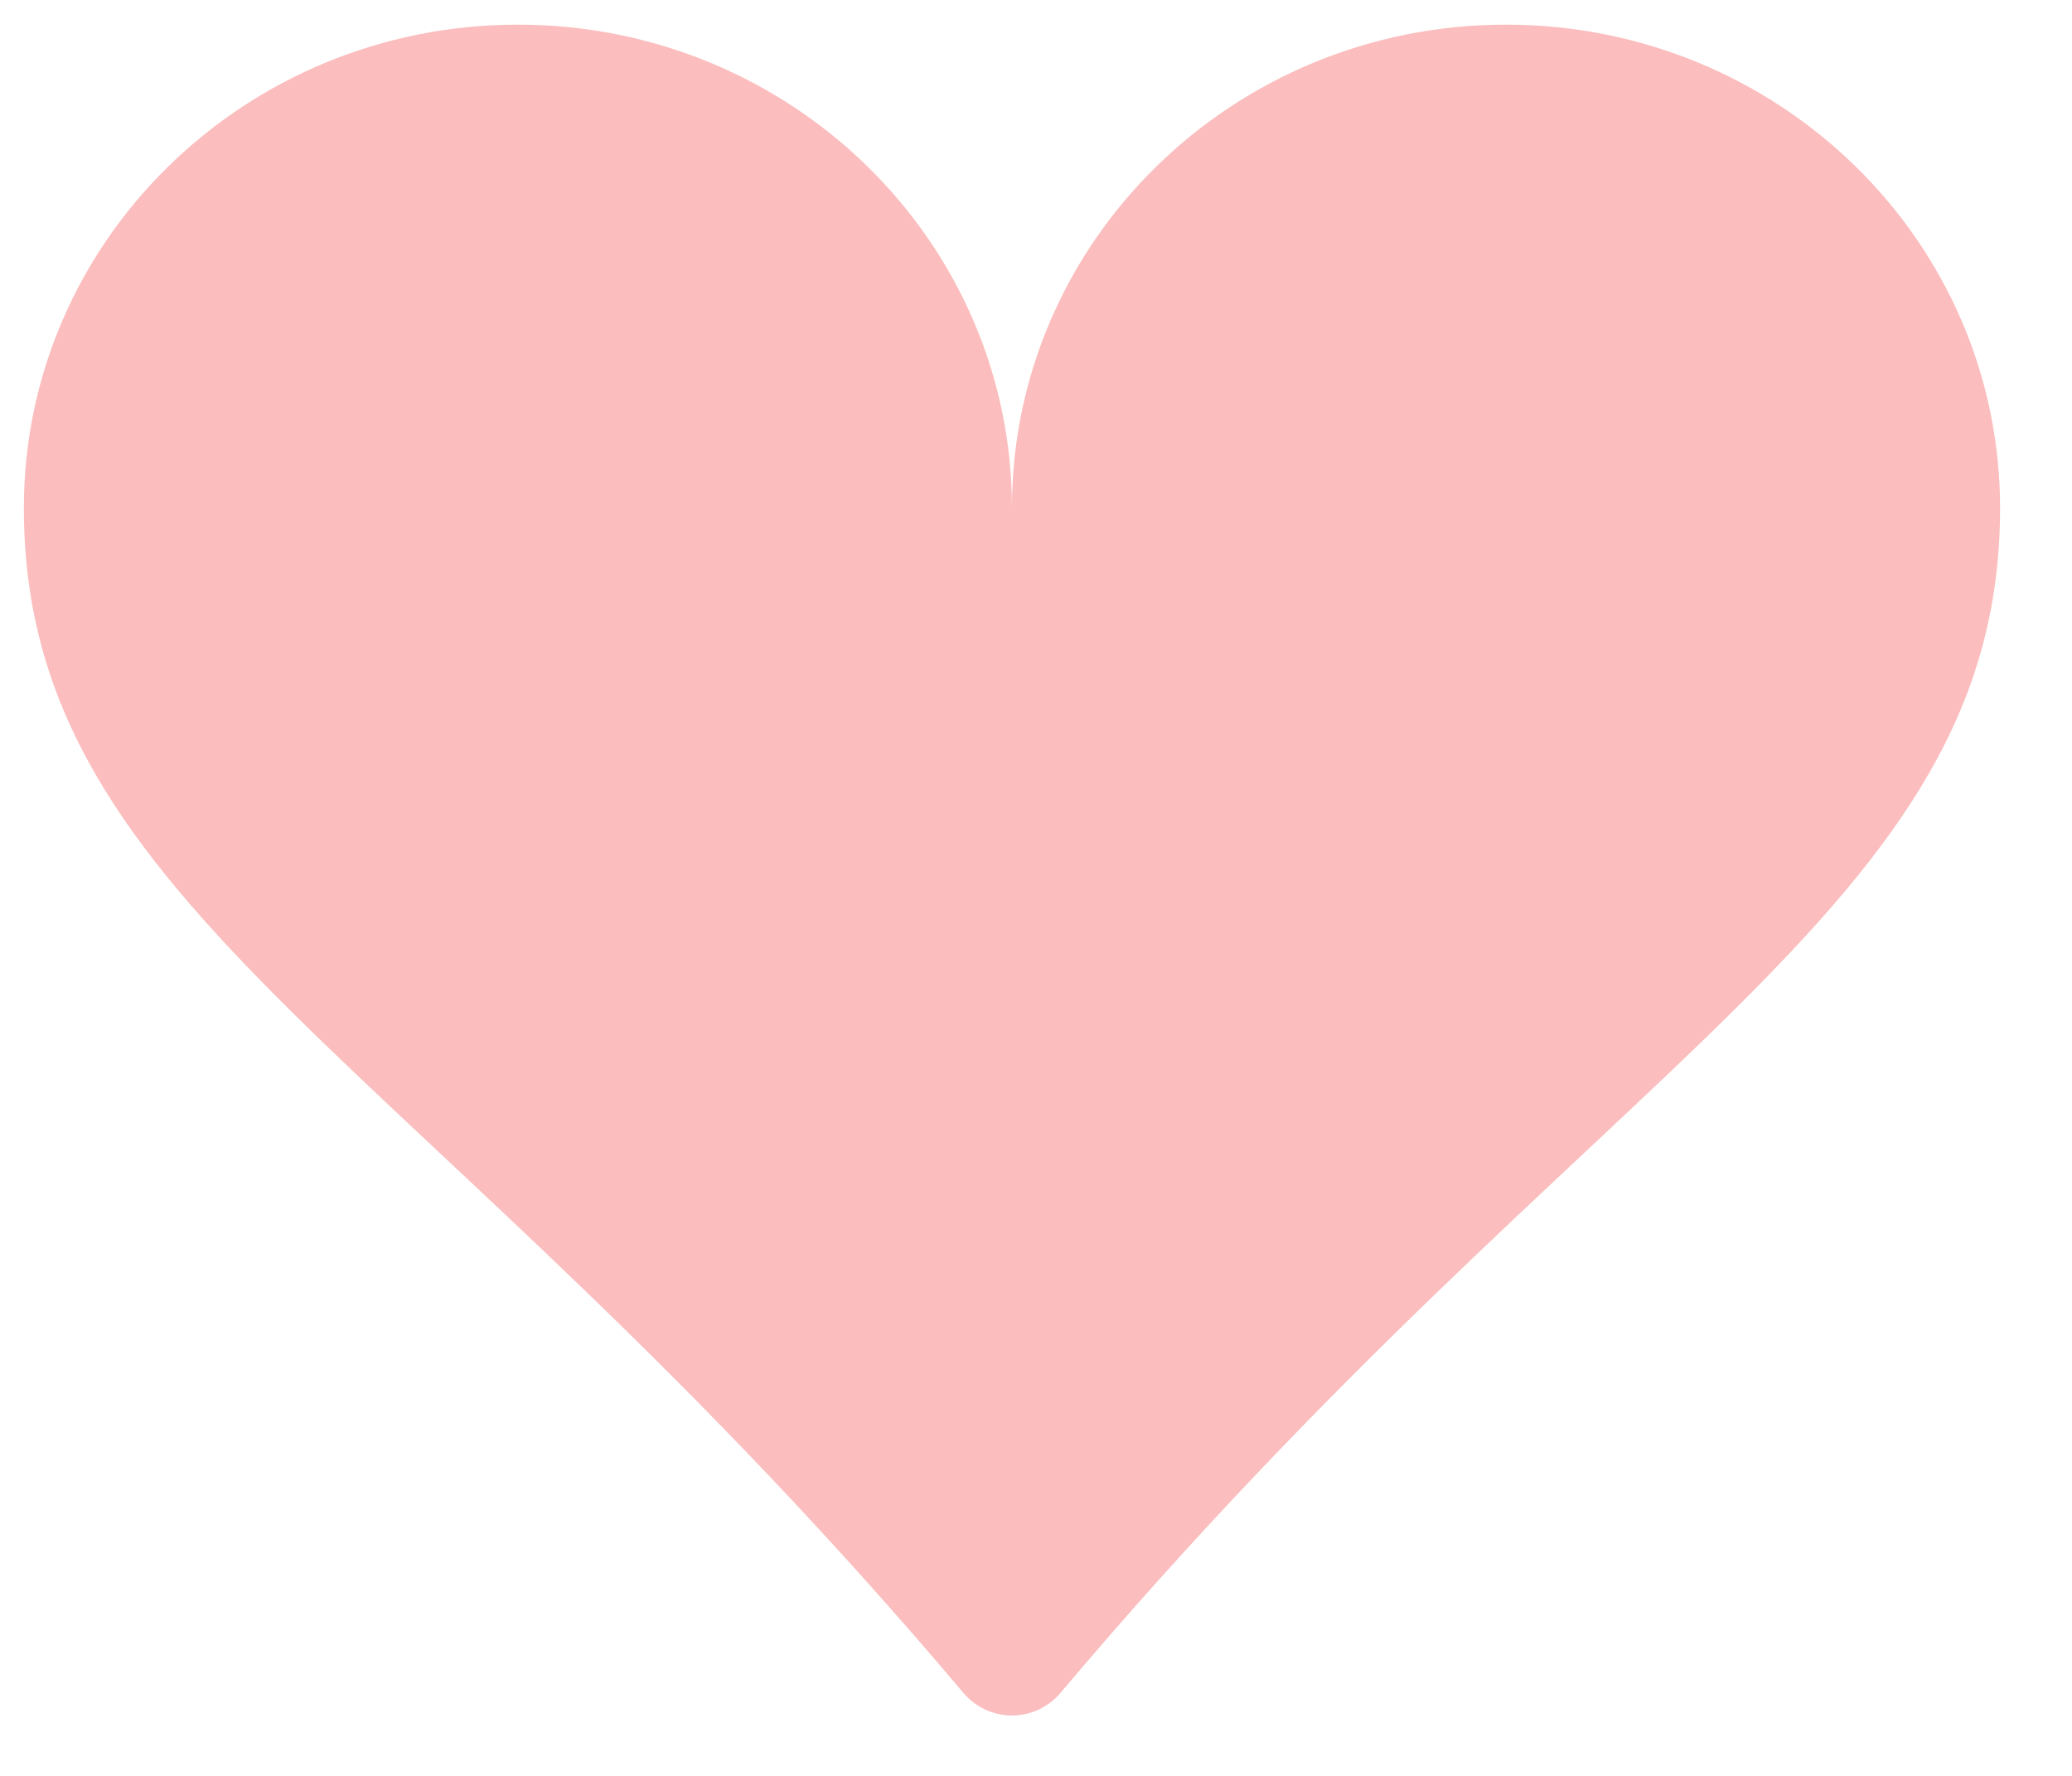 <svg width="21" height="18" viewBox="0 0 21 18" fill="none" xmlns="http://www.w3.org/2000/svg">
<path opacity="0.3" d="M5.249 0.25C8.015 0.25 10.256 2.444 10.256 5.15C10.256 2.444 12.497 0.25 15.263 0.25C18.03 0.25 20.271 2.444 20.271 5.15C20.271 9.229 16.222 10.668 10.747 17.16C10.687 17.231 10.611 17.289 10.527 17.328C10.442 17.367 10.35 17.388 10.256 17.388C10.163 17.388 10.07 17.367 9.986 17.328C9.901 17.289 9.826 17.231 9.765 17.16C4.29 10.668 0.242 9.229 0.242 5.15C0.242 2.444 2.482 0.25 5.249 0.25Z" fill="#F02323"/>
</svg>
